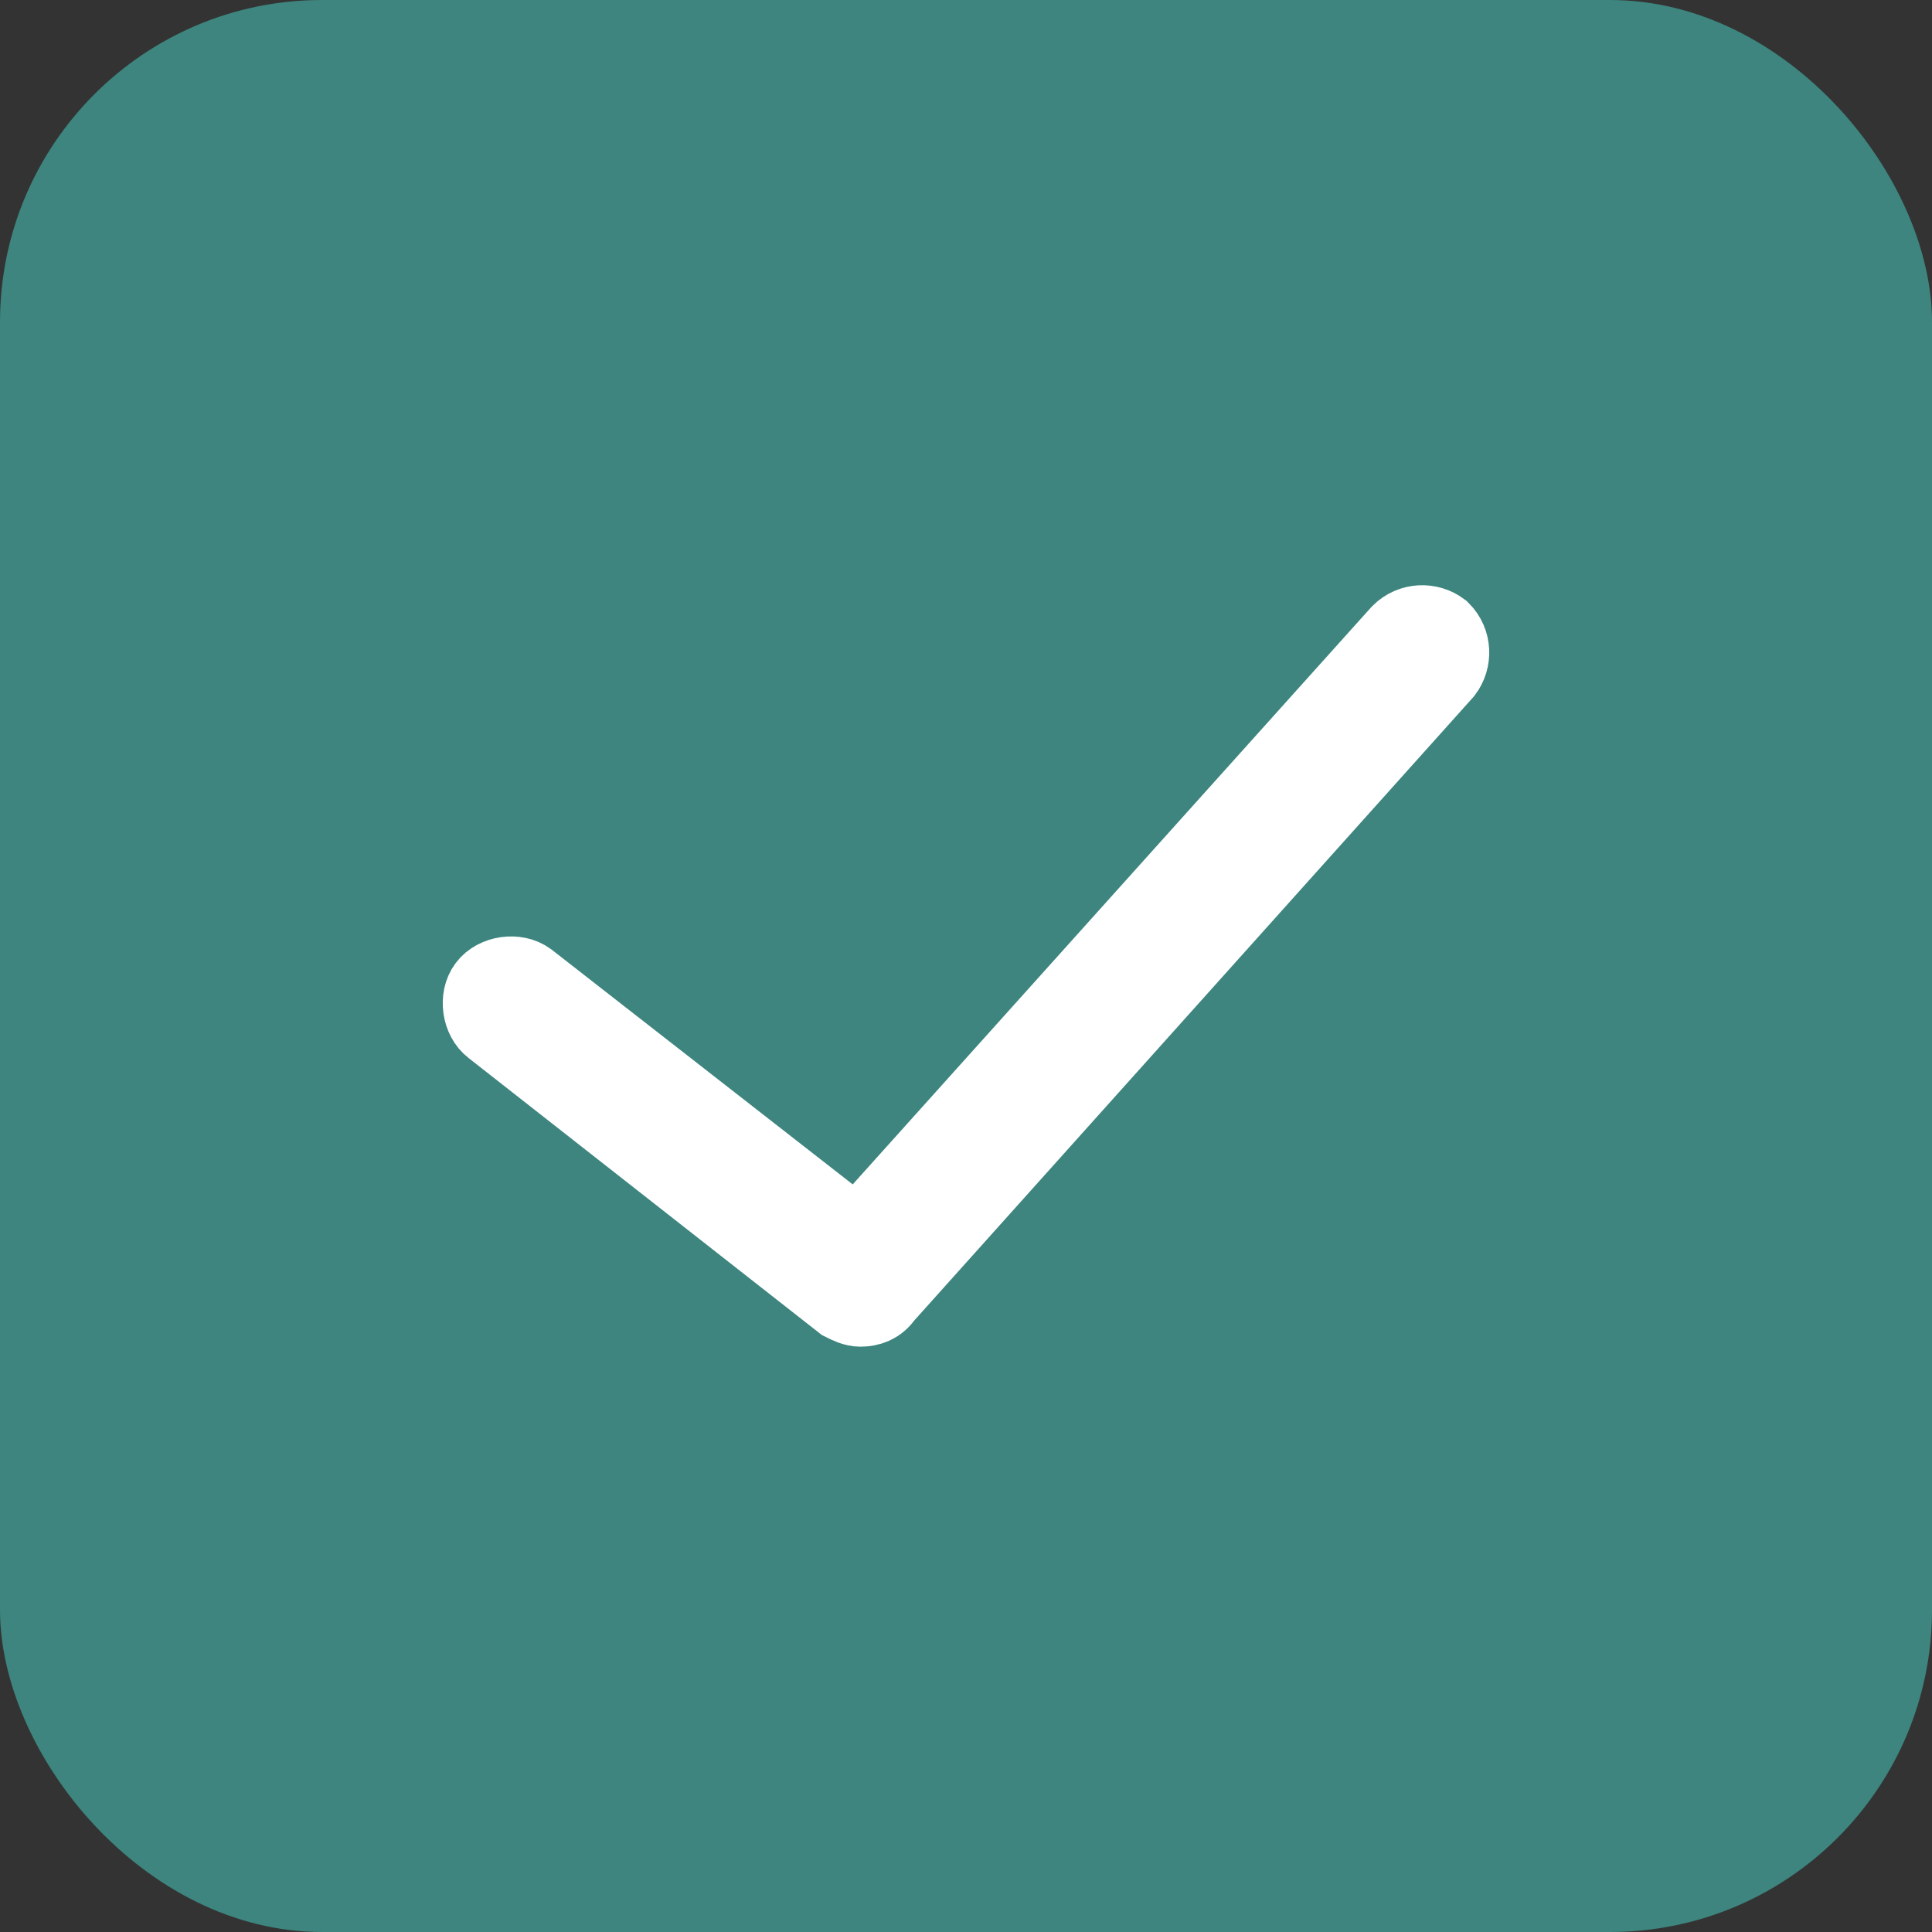 <svg width="24" height="24" viewBox="0 0 24 24" fill="none" xmlns="http://www.w3.org/2000/svg">
<rect x="0" y="0" width="24" height="24" fill="#333333" stroke="none"/>
<rect width="24" height="24" rx="4" fill="#3D857E"/>
<path d="M10.688 16.229C10.619 16.229 10.549 16.195 10.479 16.16L6.13 12.75C5.991 12.646 5.956 12.402 6.061 12.263C6.165 12.124 6.409 12.089 6.548 12.193L10.653 15.394L17.404 7.879C17.543 7.74 17.752 7.74 17.891 7.844C18.03 7.983 18.03 8.192 17.925 8.331L10.967 16.09C10.897 16.195 10.793 16.229 10.688 16.229Z" fill="#3D857E" stroke="white"/>
</svg>
